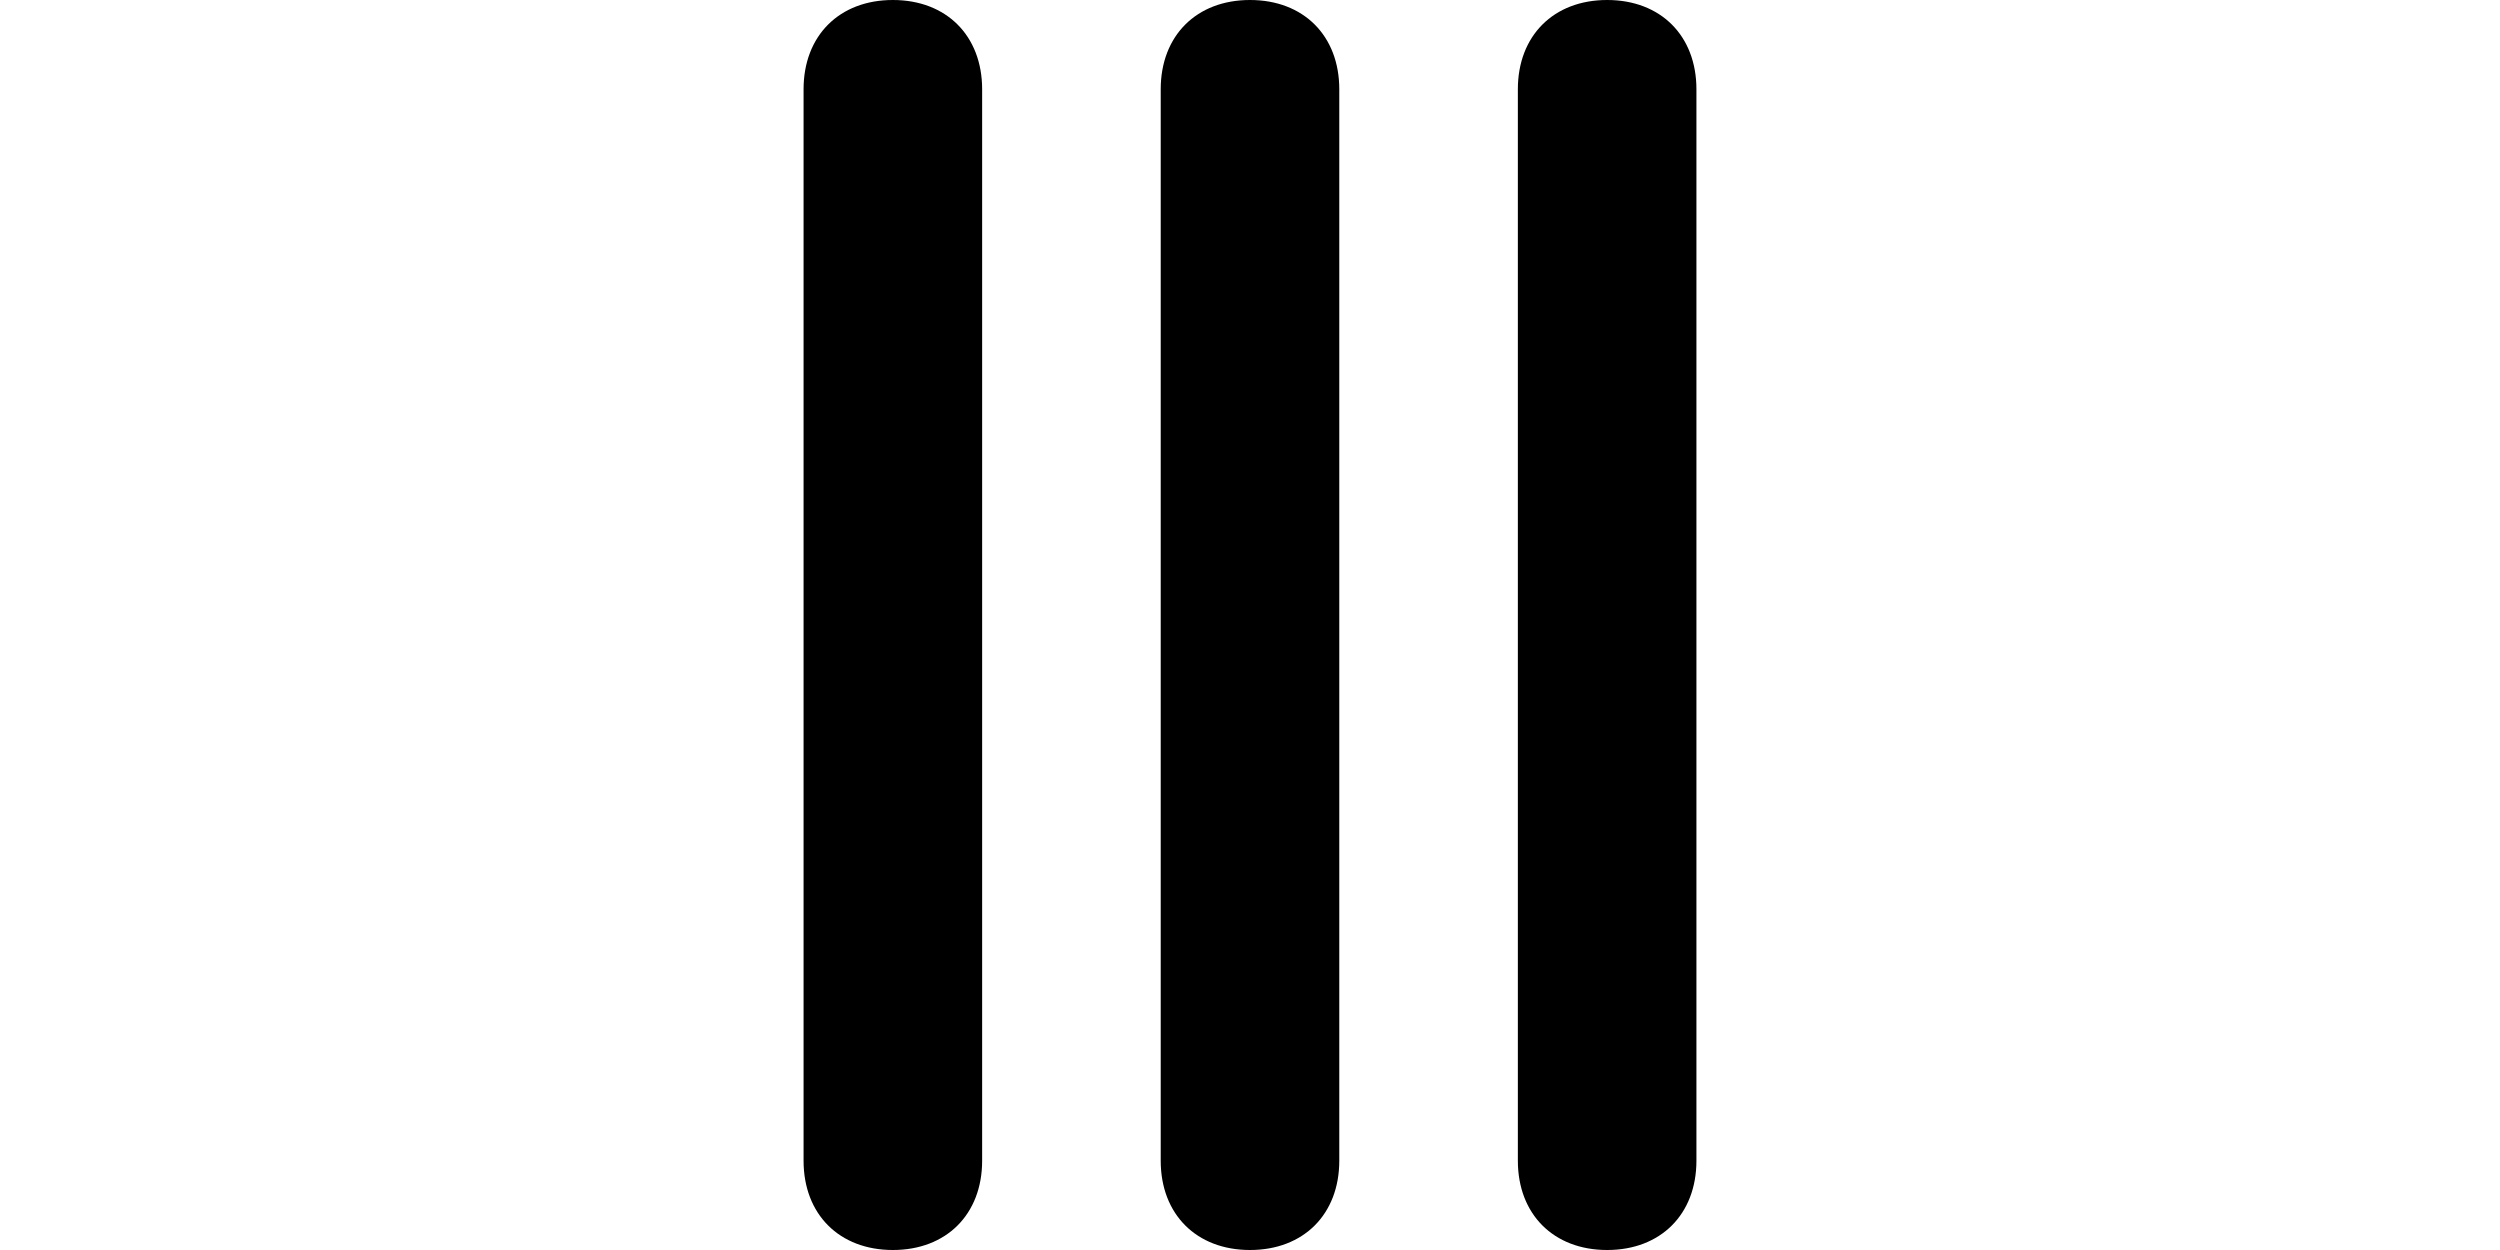<svg
    version="1.1"
    xmlns="http://www.w3.org/2000/svg"
    x="0"
    y="0"
    width="24"
    height="12"
    padding="2"
    viewBox="0 0 10 14"
    xmlSpace="preserve"
    className="select-none"
  >
    <path
      className="st0"
      d="M1 14L1 14c-0.6 0-1-0.4-1-1V1c0-0.6 0.4-1 1-1h0c0.6 0 1 0.4 1 1v12C2 13.6 1.6 14 1 14zM5 14L5 14c-0.6 0-1-0.4-1-1V1c0-0.6 0.4-1 1-1h0c0.6 0 1 0.4 1 1v12C6 13.6 5.6 14 5 14zM9 14L9 14c-0.6 0-1-0.4-1-1V1c0-0.6 0.4-1 1-1h0c0.6 0 1 0.4 1 1v12C10 13.6 9.6 14 9 14z"
    />
  </svg>